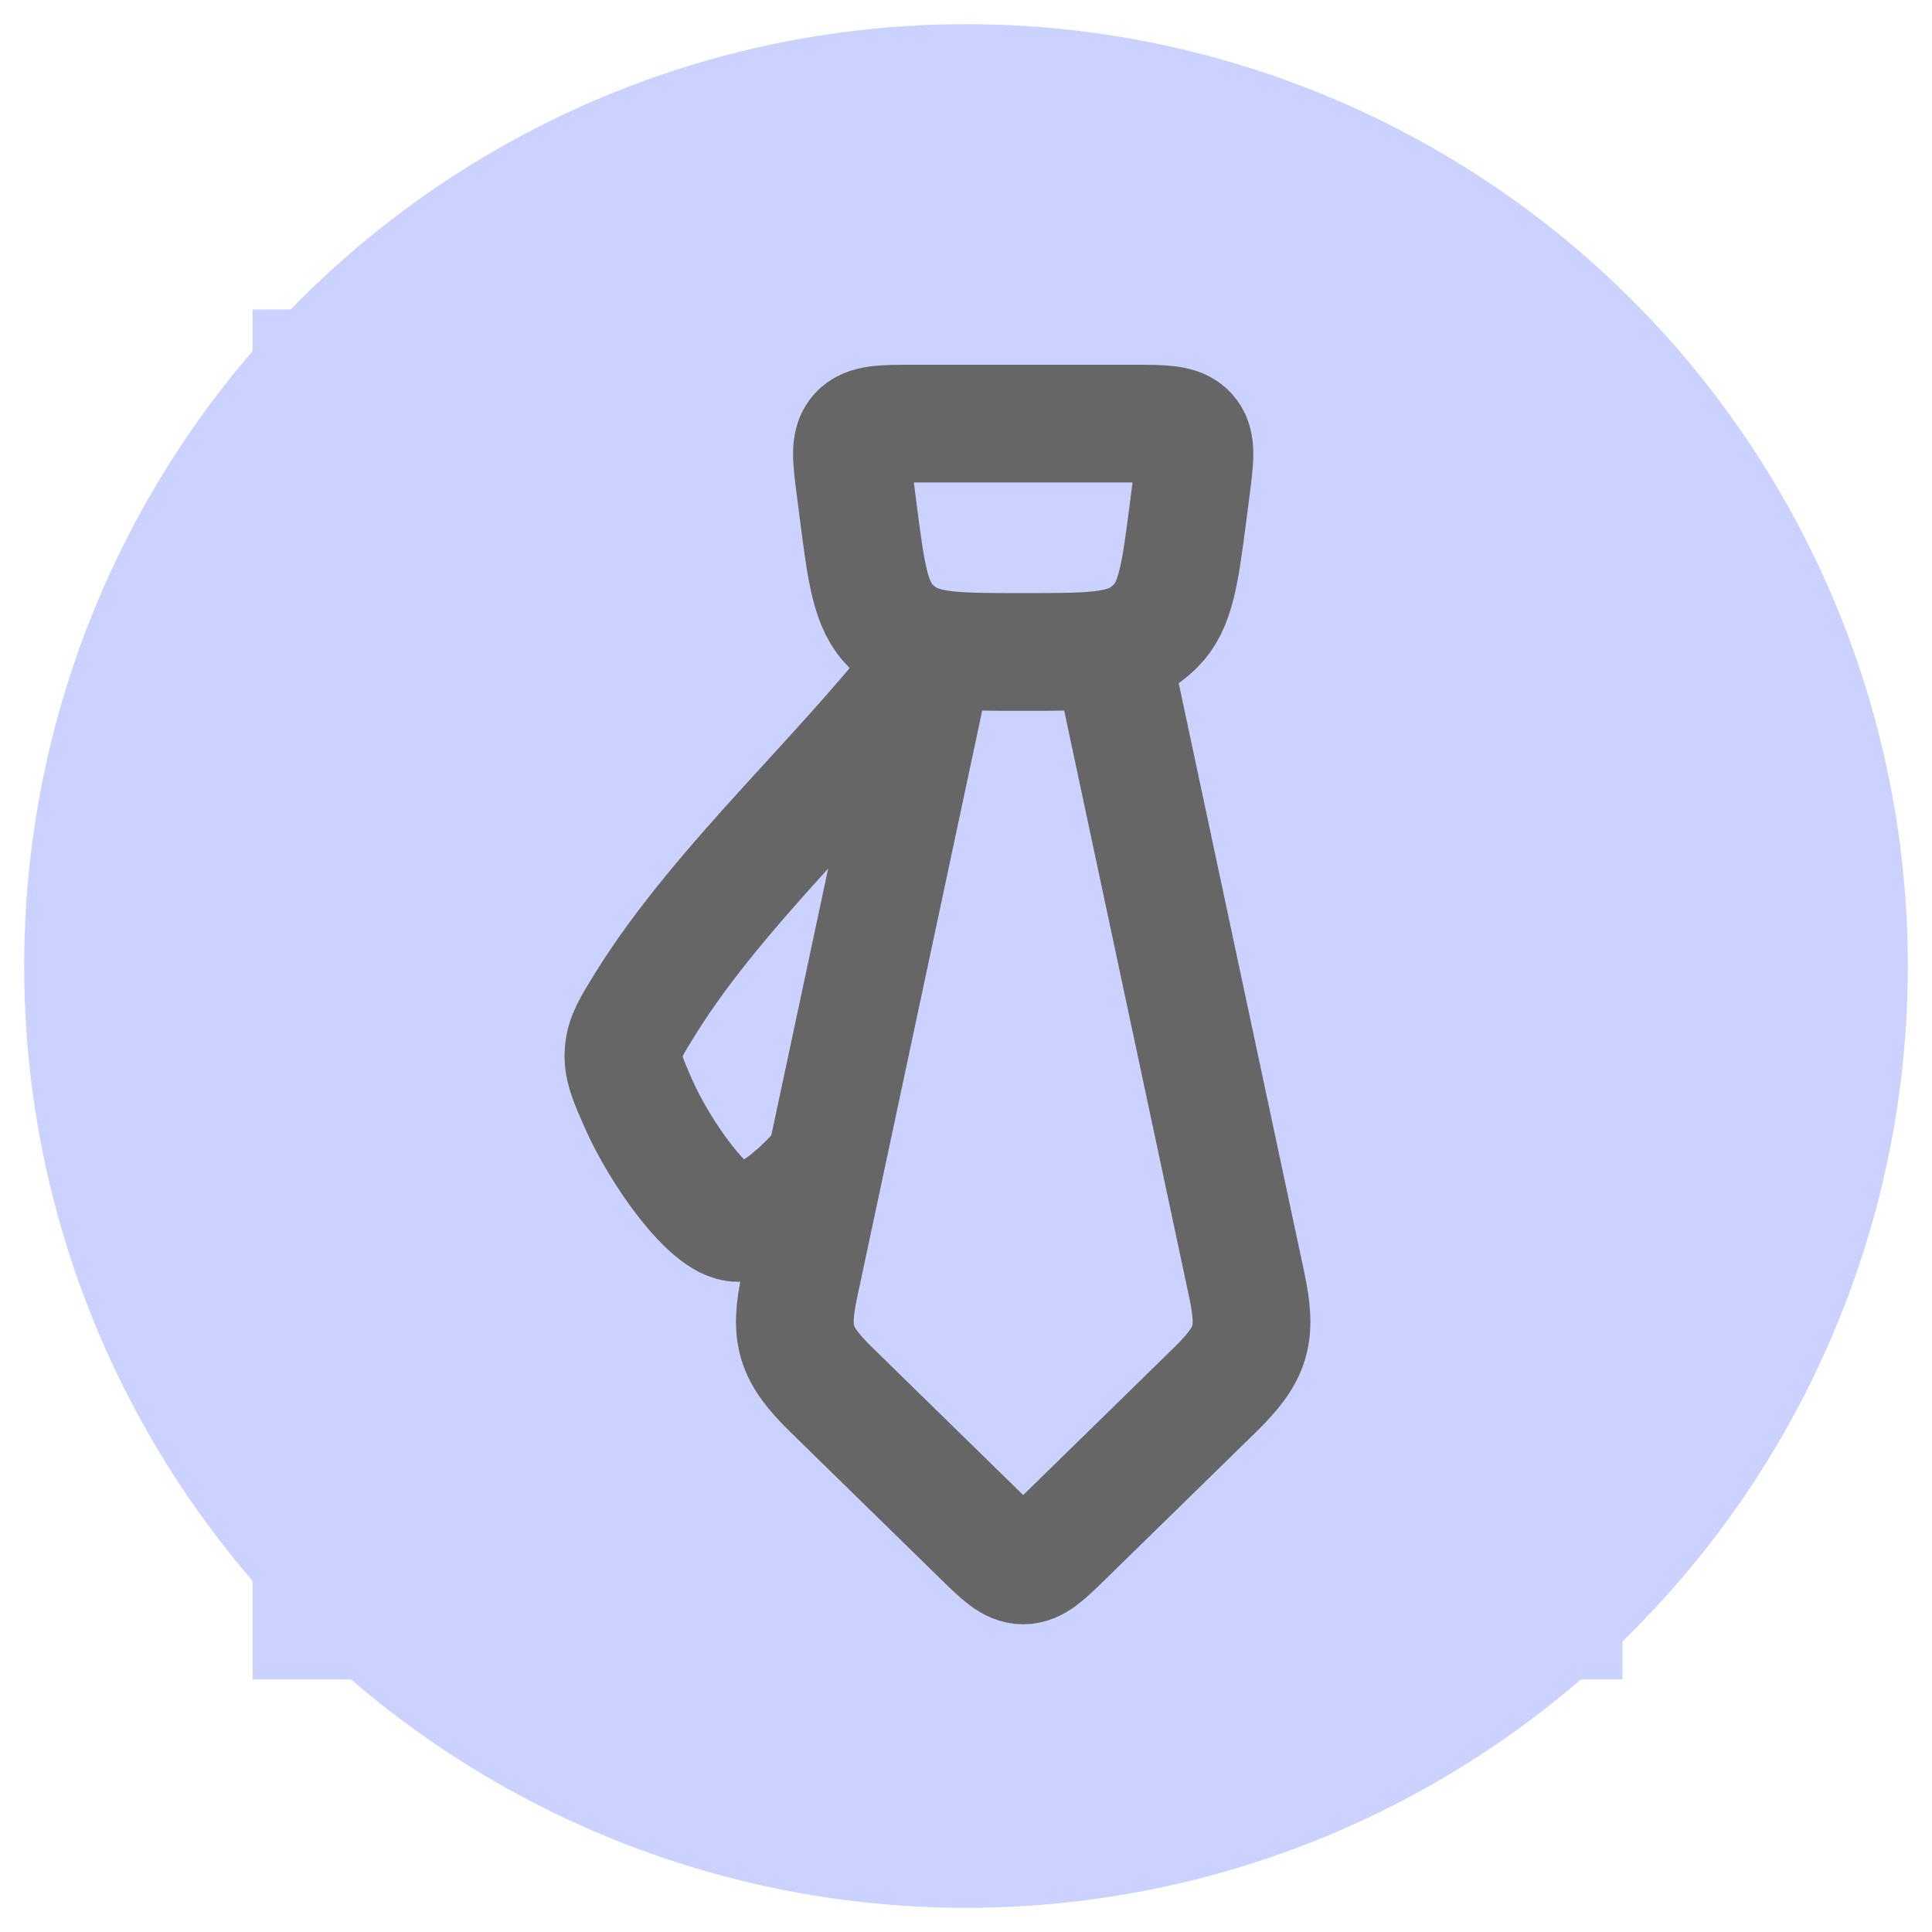 <svg width="48" height="48" viewBox="0 0 48 48" fill="none" xmlns="http://www.w3.org/2000/svg">
<circle cx="24" cy="24" r="23.4" fill="#CCD2FF"/>
<rect width="34.036" height="34.036" transform="translate(6.275 7.689)" fill="#CCD2FF"/>
<path d="M23.217 16.201L19.867 31.922C19.6 33.173 19.747 33.642 20.666 34.54L24.382 38.174C24.872 38.653 25.116 38.892 25.421 38.892C25.725 38.892 25.97 38.653 26.46 38.174L30.176 34.54C31.095 33.642 31.241 33.173 30.975 31.922L27.625 16.201" stroke="#666666" stroke-width="2.925" stroke-linecap="round" stroke-linejoin="round"/>
<path d="M21.247 12.12C21.151 11.377 21.103 11.005 21.321 10.765C21.539 10.525 21.924 10.525 22.695 10.525H28.146C28.917 10.525 29.302 10.525 29.52 10.765C29.738 11.005 29.69 11.377 29.595 12.12L29.523 12.68C29.32 14.251 29.219 15.037 28.714 15.546C28.632 15.629 28.543 15.706 28.448 15.774C27.865 16.198 27.05 16.198 25.421 16.198C23.791 16.198 22.976 16.198 22.393 15.774C22.298 15.706 22.209 15.629 22.127 15.546C21.622 15.037 21.521 14.251 21.319 12.68L21.247 12.12Z" stroke="#666666" stroke-width="2.925" stroke-linecap="round" stroke-linejoin="round"/>
<path d="M20.452 28.965C19.59 29.947 18.86 30.383 18.325 30.383C17.638 30.383 16.401 28.652 15.852 27.398C15.595 26.81 15.466 26.516 15.492 26.144C15.517 25.772 15.686 25.5 16.023 24.955C17.931 21.877 21.182 19.067 23.288 16.201" stroke="#666666" stroke-width="2.925" stroke-linejoin="round"/>
</svg>
